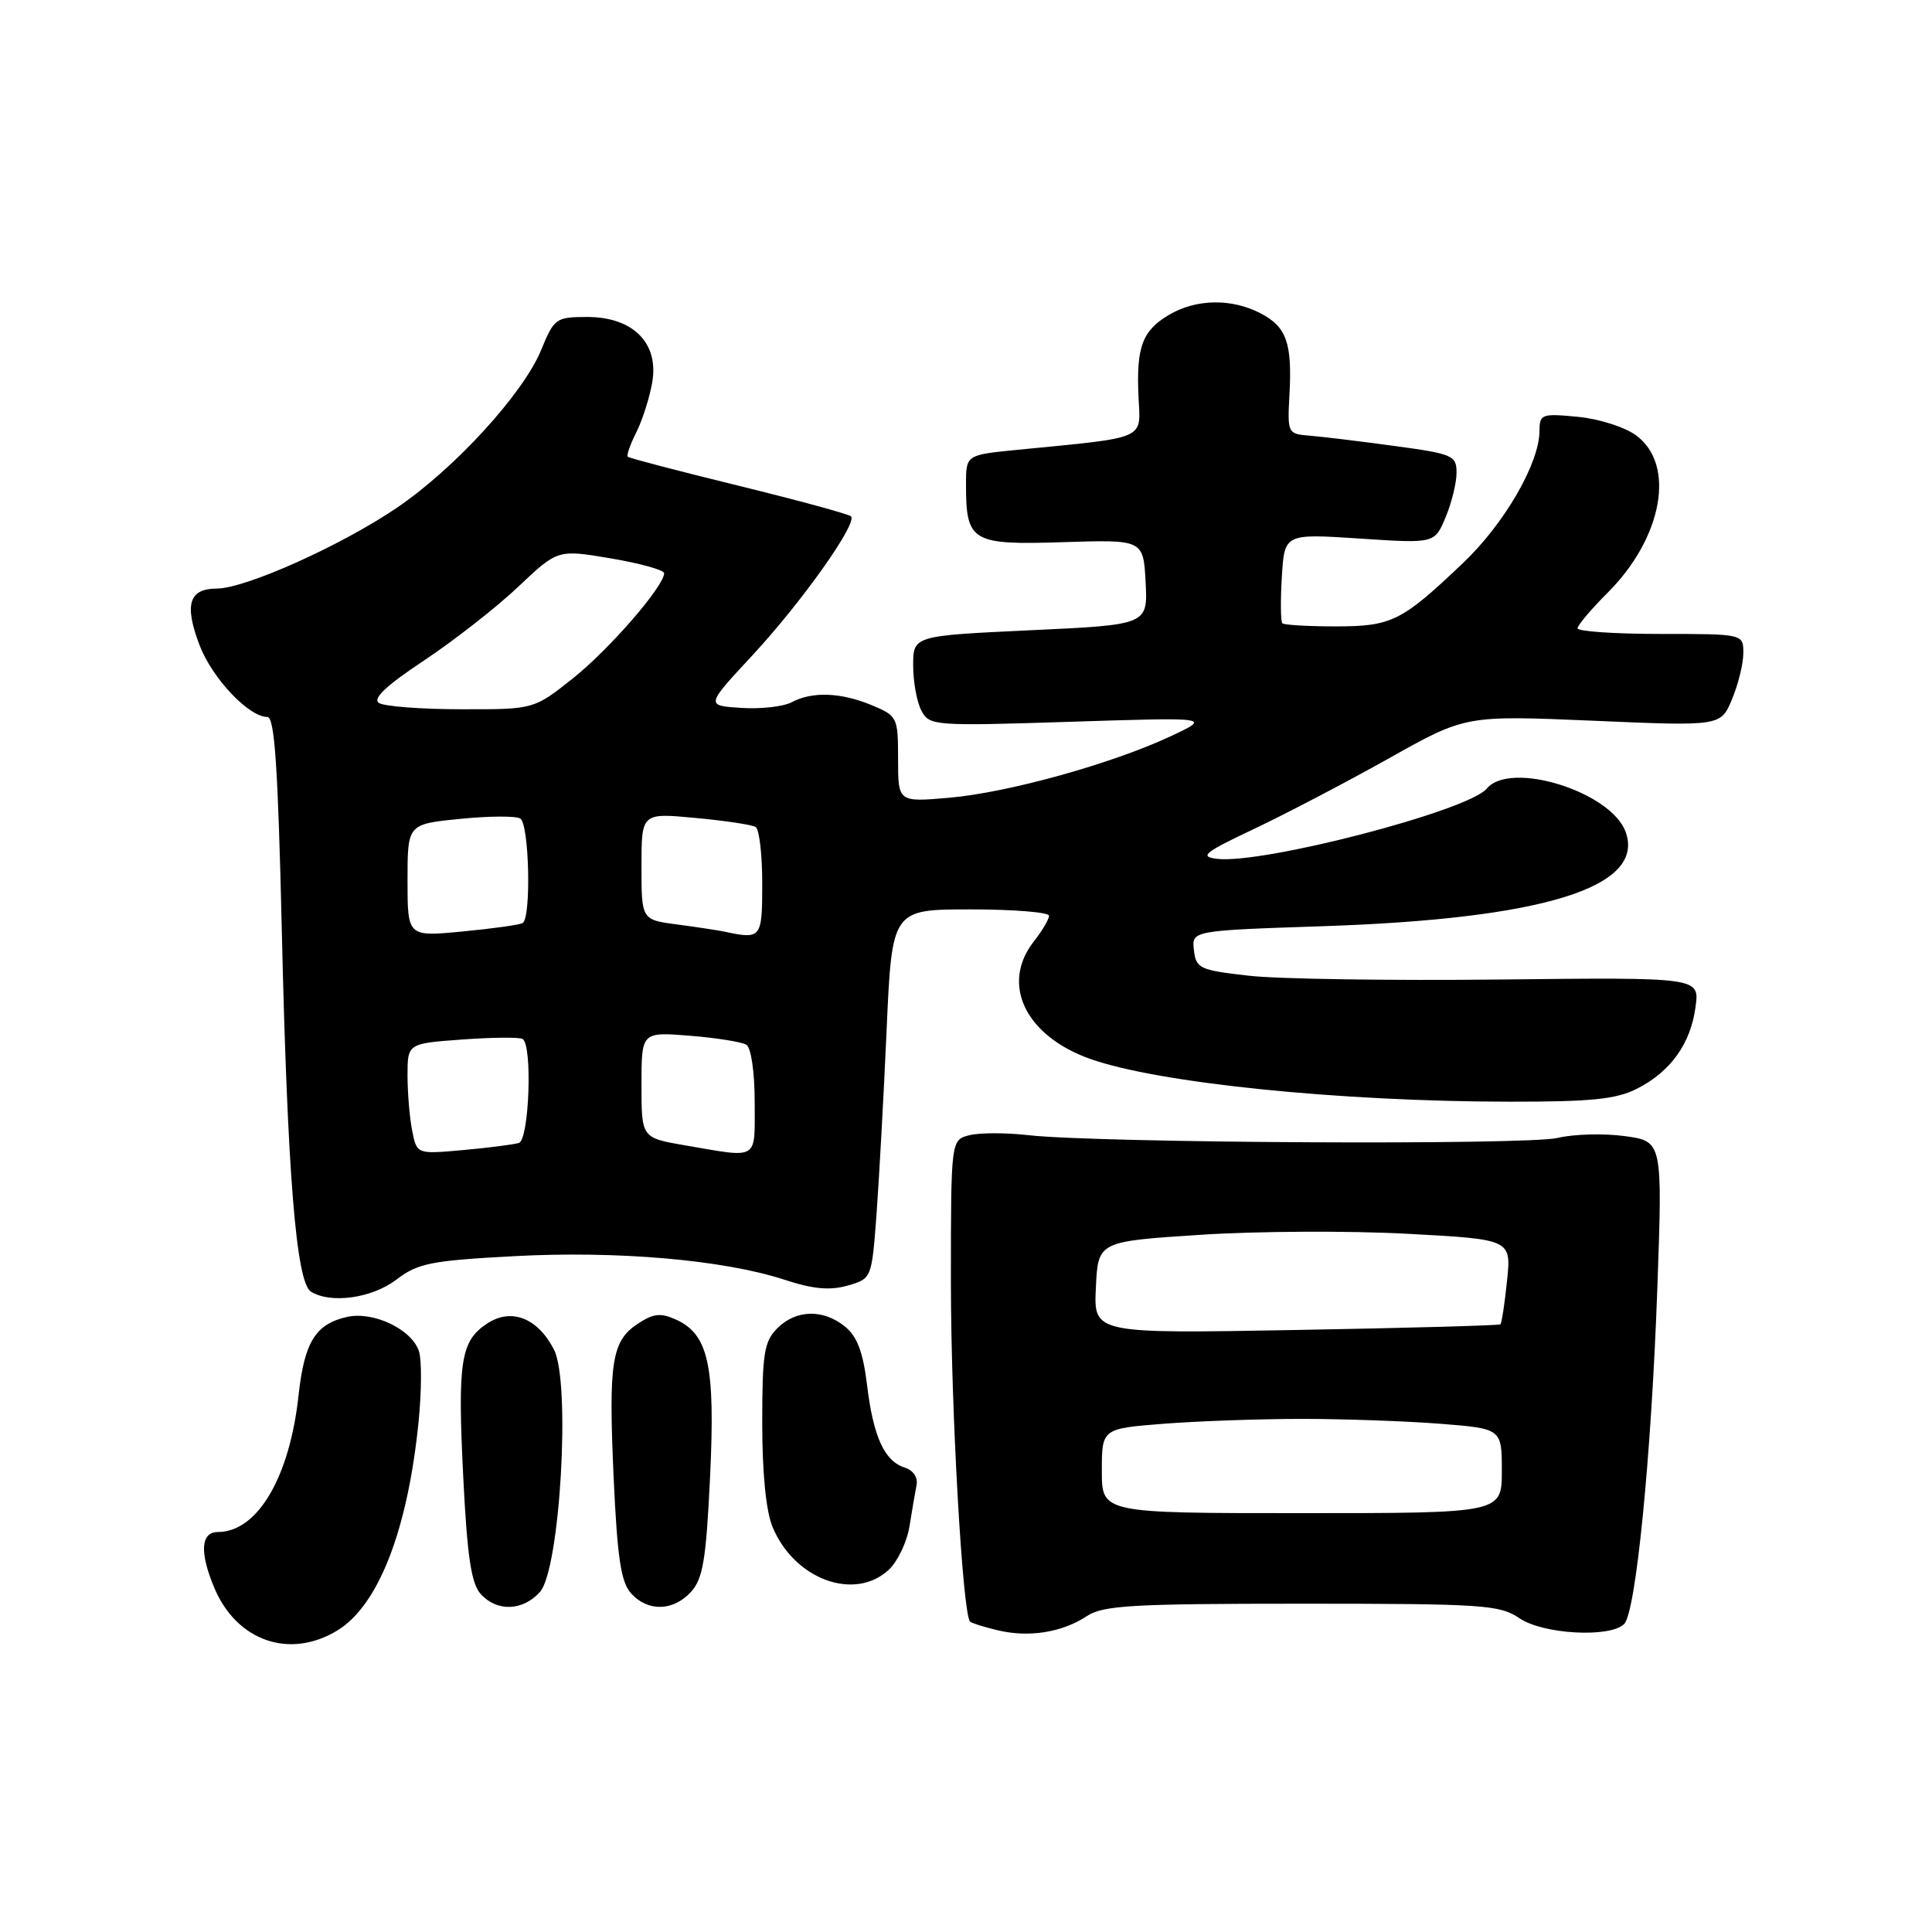<?xml version="1.0" encoding="UTF-8" standalone="no"?>
<!DOCTYPE svg PUBLIC "-//W3C//DTD SVG 1.1//EN" "http://www.w3.org/Graphics/SVG/1.1/DTD/svg11.dtd" >
<svg xmlns="http://www.w3.org/2000/svg" xmlns:xlink="http://www.w3.org/1999/xlink" version="1.1" viewBox="0 0 256 256">
 <g >
 <path fill="currentColor"
d=" M 44.71 216.04 C 50.15 212.72 54.03 202.74 55.47 188.33 C 55.86 184.39 55.89 180.22 55.52 179.07 C 54.60 176.17 49.53 173.73 46.03 174.49 C 41.82 175.42 40.33 177.81 39.56 184.89 C 38.38 195.77 34.11 203.00 28.87 203.00 C 26.60 203.00 26.43 205.69 28.38 210.36 C 31.34 217.45 38.38 219.90 44.71 216.04 Z  M 144.00 214.15 C 146.16 212.72 150.00 212.50 172.50 212.50 C 196.58 212.50 198.71 212.64 201.36 214.44 C 204.49 216.56 213.36 217.04 215.21 215.19 C 216.76 213.64 218.80 193.09 219.60 170.86 C 220.30 151.23 220.30 151.23 215.29 150.54 C 212.53 150.16 208.52 150.27 206.39 150.78 C 202.30 151.76 145.29 151.46 136.21 150.41 C 133.30 150.08 129.82 150.08 128.46 150.42 C 126.00 151.04 126.00 151.04 126.00 169.96 C 126.00 186.62 127.54 213.85 128.54 214.87 C 128.74 215.07 130.38 215.59 132.20 216.02 C 136.31 217.01 140.74 216.31 144.00 214.15 Z  M 71.54 210.95 C 74.21 208.00 75.65 183.16 73.40 178.82 C 71.24 174.63 67.76 173.27 64.56 175.37 C 61.03 177.68 60.61 180.38 61.39 195.86 C 61.91 206.25 62.45 209.84 63.69 211.21 C 65.84 213.59 69.26 213.48 71.54 210.95 Z  M 91.58 210.91 C 93.15 209.18 93.57 206.60 94.09 195.66 C 94.79 180.97 93.89 176.82 89.59 174.86 C 87.56 173.94 86.60 174.03 84.56 175.37 C 81.05 177.67 80.62 180.37 81.31 195.78 C 81.80 206.44 82.28 209.65 83.62 211.13 C 85.85 213.60 89.23 213.50 91.58 210.91 Z  M 117.77 208.00 C 118.94 206.91 120.18 204.32 120.51 202.25 C 120.84 200.19 121.26 197.73 121.45 196.78 C 121.65 195.78 121.01 194.82 119.90 194.47 C 117.19 193.61 115.72 190.39 114.89 183.53 C 114.36 179.16 113.58 177.08 111.97 175.78 C 109.08 173.43 105.48 173.52 103.00 176.00 C 101.25 177.75 101.00 179.33 101.00 188.53 C 101.00 195.22 101.50 200.27 102.38 202.36 C 105.27 209.29 113.25 212.21 117.77 208.00 Z  M 52.52 169.56 C 55.37 167.38 57.08 167.04 68.11 166.45 C 81.81 165.71 95.88 166.94 103.91 169.56 C 107.71 170.81 109.95 171.02 112.30 170.35 C 115.50 169.43 115.50 169.43 116.14 160.97 C 116.48 156.31 117.09 145.30 117.48 136.50 C 118.19 120.50 118.19 120.50 128.60 120.50 C 134.32 120.50 139.00 120.88 139.00 121.34 C 139.00 121.81 138.10 123.33 137.00 124.73 C 132.55 130.39 135.86 137.28 144.51 140.33 C 153.55 143.52 177.52 145.96 200.00 145.98 C 210.90 145.99 214.16 145.66 216.93 144.25 C 221.38 141.98 224.02 138.29 224.67 133.41 C 225.20 129.50 225.20 129.50 198.85 129.79 C 184.36 129.95 169.35 129.73 165.50 129.29 C 158.95 128.55 158.48 128.33 158.20 125.90 C 157.90 123.31 157.90 123.31 175.20 122.73 C 204.51 121.76 218.00 117.57 215.42 110.27 C 213.54 104.93 200.13 100.73 197.01 104.49 C 194.56 107.44 167.29 114.53 161.25 113.80 C 158.88 113.51 159.56 112.96 166.16 109.84 C 170.38 107.84 178.41 103.64 184.01 100.50 C 194.19 94.78 194.19 94.78 211.10 95.50 C 228.01 96.23 228.01 96.23 229.50 92.65 C 230.33 90.68 231.00 87.92 231.00 86.53 C 231.00 84.00 231.00 84.00 220.00 84.00 C 213.95 84.00 209.01 83.66 209.03 83.25 C 209.05 82.84 210.85 80.71 213.04 78.52 C 220.30 71.25 222.06 61.60 216.82 57.71 C 215.33 56.60 211.90 55.50 209.07 55.23 C 204.26 54.77 204.00 54.87 203.99 57.12 C 203.97 61.39 199.34 69.40 193.86 74.60 C 185.72 82.35 184.42 83.00 176.94 83.00 C 173.31 83.00 170.15 82.81 169.92 82.59 C 169.69 82.36 169.66 79.59 169.85 76.44 C 170.20 70.71 170.20 70.71 180.15 71.36 C 190.10 72.02 190.10 72.02 191.55 68.54 C 192.35 66.63 193.00 63.97 193.00 62.64 C 193.00 60.35 192.51 60.14 184.75 59.09 C 180.21 58.47 175.17 57.86 173.54 57.73 C 170.63 57.50 170.58 57.42 170.86 52.27 C 171.23 45.42 170.47 43.29 166.98 41.49 C 163.16 39.52 158.48 39.60 154.90 41.72 C 151.35 43.81 150.55 45.99 150.86 52.61 C 151.13 58.35 152.18 57.90 134.75 59.61 C 128.00 60.28 128.00 60.28 128.00 64.20 C 128.00 71.79 128.74 72.23 140.83 71.84 C 151.50 71.50 151.50 71.50 151.80 77.14 C 152.09 82.79 152.09 82.79 136.55 83.51 C 121.00 84.24 121.00 84.24 121.00 88.19 C 121.00 90.36 121.49 93.05 122.10 94.18 C 123.16 96.17 123.75 96.22 141.85 95.64 C 160.50 95.04 160.50 95.04 155.09 97.57 C 147.28 101.22 133.56 105.03 125.75 105.71 C 119.00 106.29 119.00 106.29 119.00 100.59 C 119.00 95.04 118.91 94.86 115.53 93.45 C 111.43 91.74 107.63 91.60 104.90 93.05 C 103.82 93.63 100.81 93.97 98.22 93.80 C 93.50 93.50 93.50 93.50 99.66 86.88 C 106.21 79.82 113.66 69.33 112.76 68.42 C 112.46 68.12 105.76 66.30 97.86 64.36 C 89.97 62.43 83.36 60.70 83.18 60.52 C 83.00 60.33 83.50 58.91 84.29 57.34 C 85.08 55.78 86.04 52.81 86.41 50.75 C 87.36 45.49 83.92 42.00 77.80 42.00 C 73.66 42.01 73.43 42.17 71.70 46.39 C 69.33 52.15 60.27 62.06 52.62 67.26 C 45.24 72.28 32.55 77.97 28.72 77.99 C 25.03 78.00 24.39 80.11 26.45 85.51 C 28.12 89.88 32.96 95.00 35.42 95.00 C 36.39 95.00 36.83 101.48 37.34 123.25 C 38.08 155.43 39.24 169.90 41.19 171.14 C 43.79 172.79 49.28 172.03 52.52 169.56 Z  M 146.00 194.90 C 146.00 189.30 146.00 189.30 154.25 188.65 C 158.79 188.30 167.00 188.01 172.50 188.01 C 178.00 188.01 186.21 188.30 190.75 188.65 C 199.00 189.30 199.00 189.30 199.00 194.90 C 199.00 200.50 199.00 200.50 172.50 200.50 C 146.00 200.50 146.00 200.50 146.00 194.90 Z  M 145.21 170.60 C 145.50 164.50 145.50 164.50 159.04 163.62 C 166.49 163.13 178.82 163.07 186.42 163.48 C 200.26 164.22 200.26 164.22 199.69 169.71 C 199.38 172.74 198.98 175.33 198.81 175.48 C 198.64 175.63 186.44 175.97 171.71 176.23 C 144.91 176.71 144.91 176.71 145.21 170.60 Z  M 54.62 149.85 C 54.28 148.14 54.00 144.84 54.00 142.51 C 54.00 138.27 54.00 138.27 61.25 137.74 C 65.24 137.45 68.84 137.42 69.25 137.67 C 70.58 138.47 70.12 151.03 68.75 151.45 C 68.06 151.66 64.74 152.08 61.37 152.39 C 55.24 152.94 55.24 152.94 54.62 149.85 Z  M 90.75 151.76 C 85.00 150.77 85.00 150.77 85.00 143.75 C 85.00 136.73 85.00 136.73 91.40 137.24 C 94.91 137.52 98.29 138.06 98.90 138.44 C 99.53 138.83 100.00 142.07 100.00 146.06 C 100.00 153.87 100.67 153.46 90.75 151.76 Z  M 54.00 116.66 C 54.00 109.20 54.00 109.20 60.94 108.51 C 64.76 108.12 68.36 108.10 68.94 108.46 C 70.13 109.20 70.41 121.65 69.25 122.31 C 68.84 122.55 65.24 123.05 61.25 123.43 C 54.00 124.12 54.00 124.12 54.00 116.66 Z  M 96.00 123.45 C 95.17 123.27 92.36 122.85 89.75 122.50 C 85.00 121.88 85.00 121.88 85.00 114.80 C 85.00 107.71 85.00 107.71 92.13 108.38 C 96.04 108.74 99.64 109.28 100.13 109.58 C 100.61 109.87 101.00 113.24 101.00 117.06 C 101.00 124.34 100.88 124.49 96.00 123.45 Z  M 50.22 93.15 C 49.32 92.59 51.15 90.86 56.20 87.51 C 60.19 84.85 65.81 80.46 68.68 77.74 C 73.90 72.80 73.90 72.80 80.95 73.99 C 84.83 74.65 88.00 75.53 88.00 75.95 C 88.00 77.67 80.76 86.02 75.92 89.88 C 70.74 94.00 70.74 94.00 61.12 93.98 C 55.83 93.98 50.92 93.60 50.22 93.15 Z "/>
</g>
</svg>